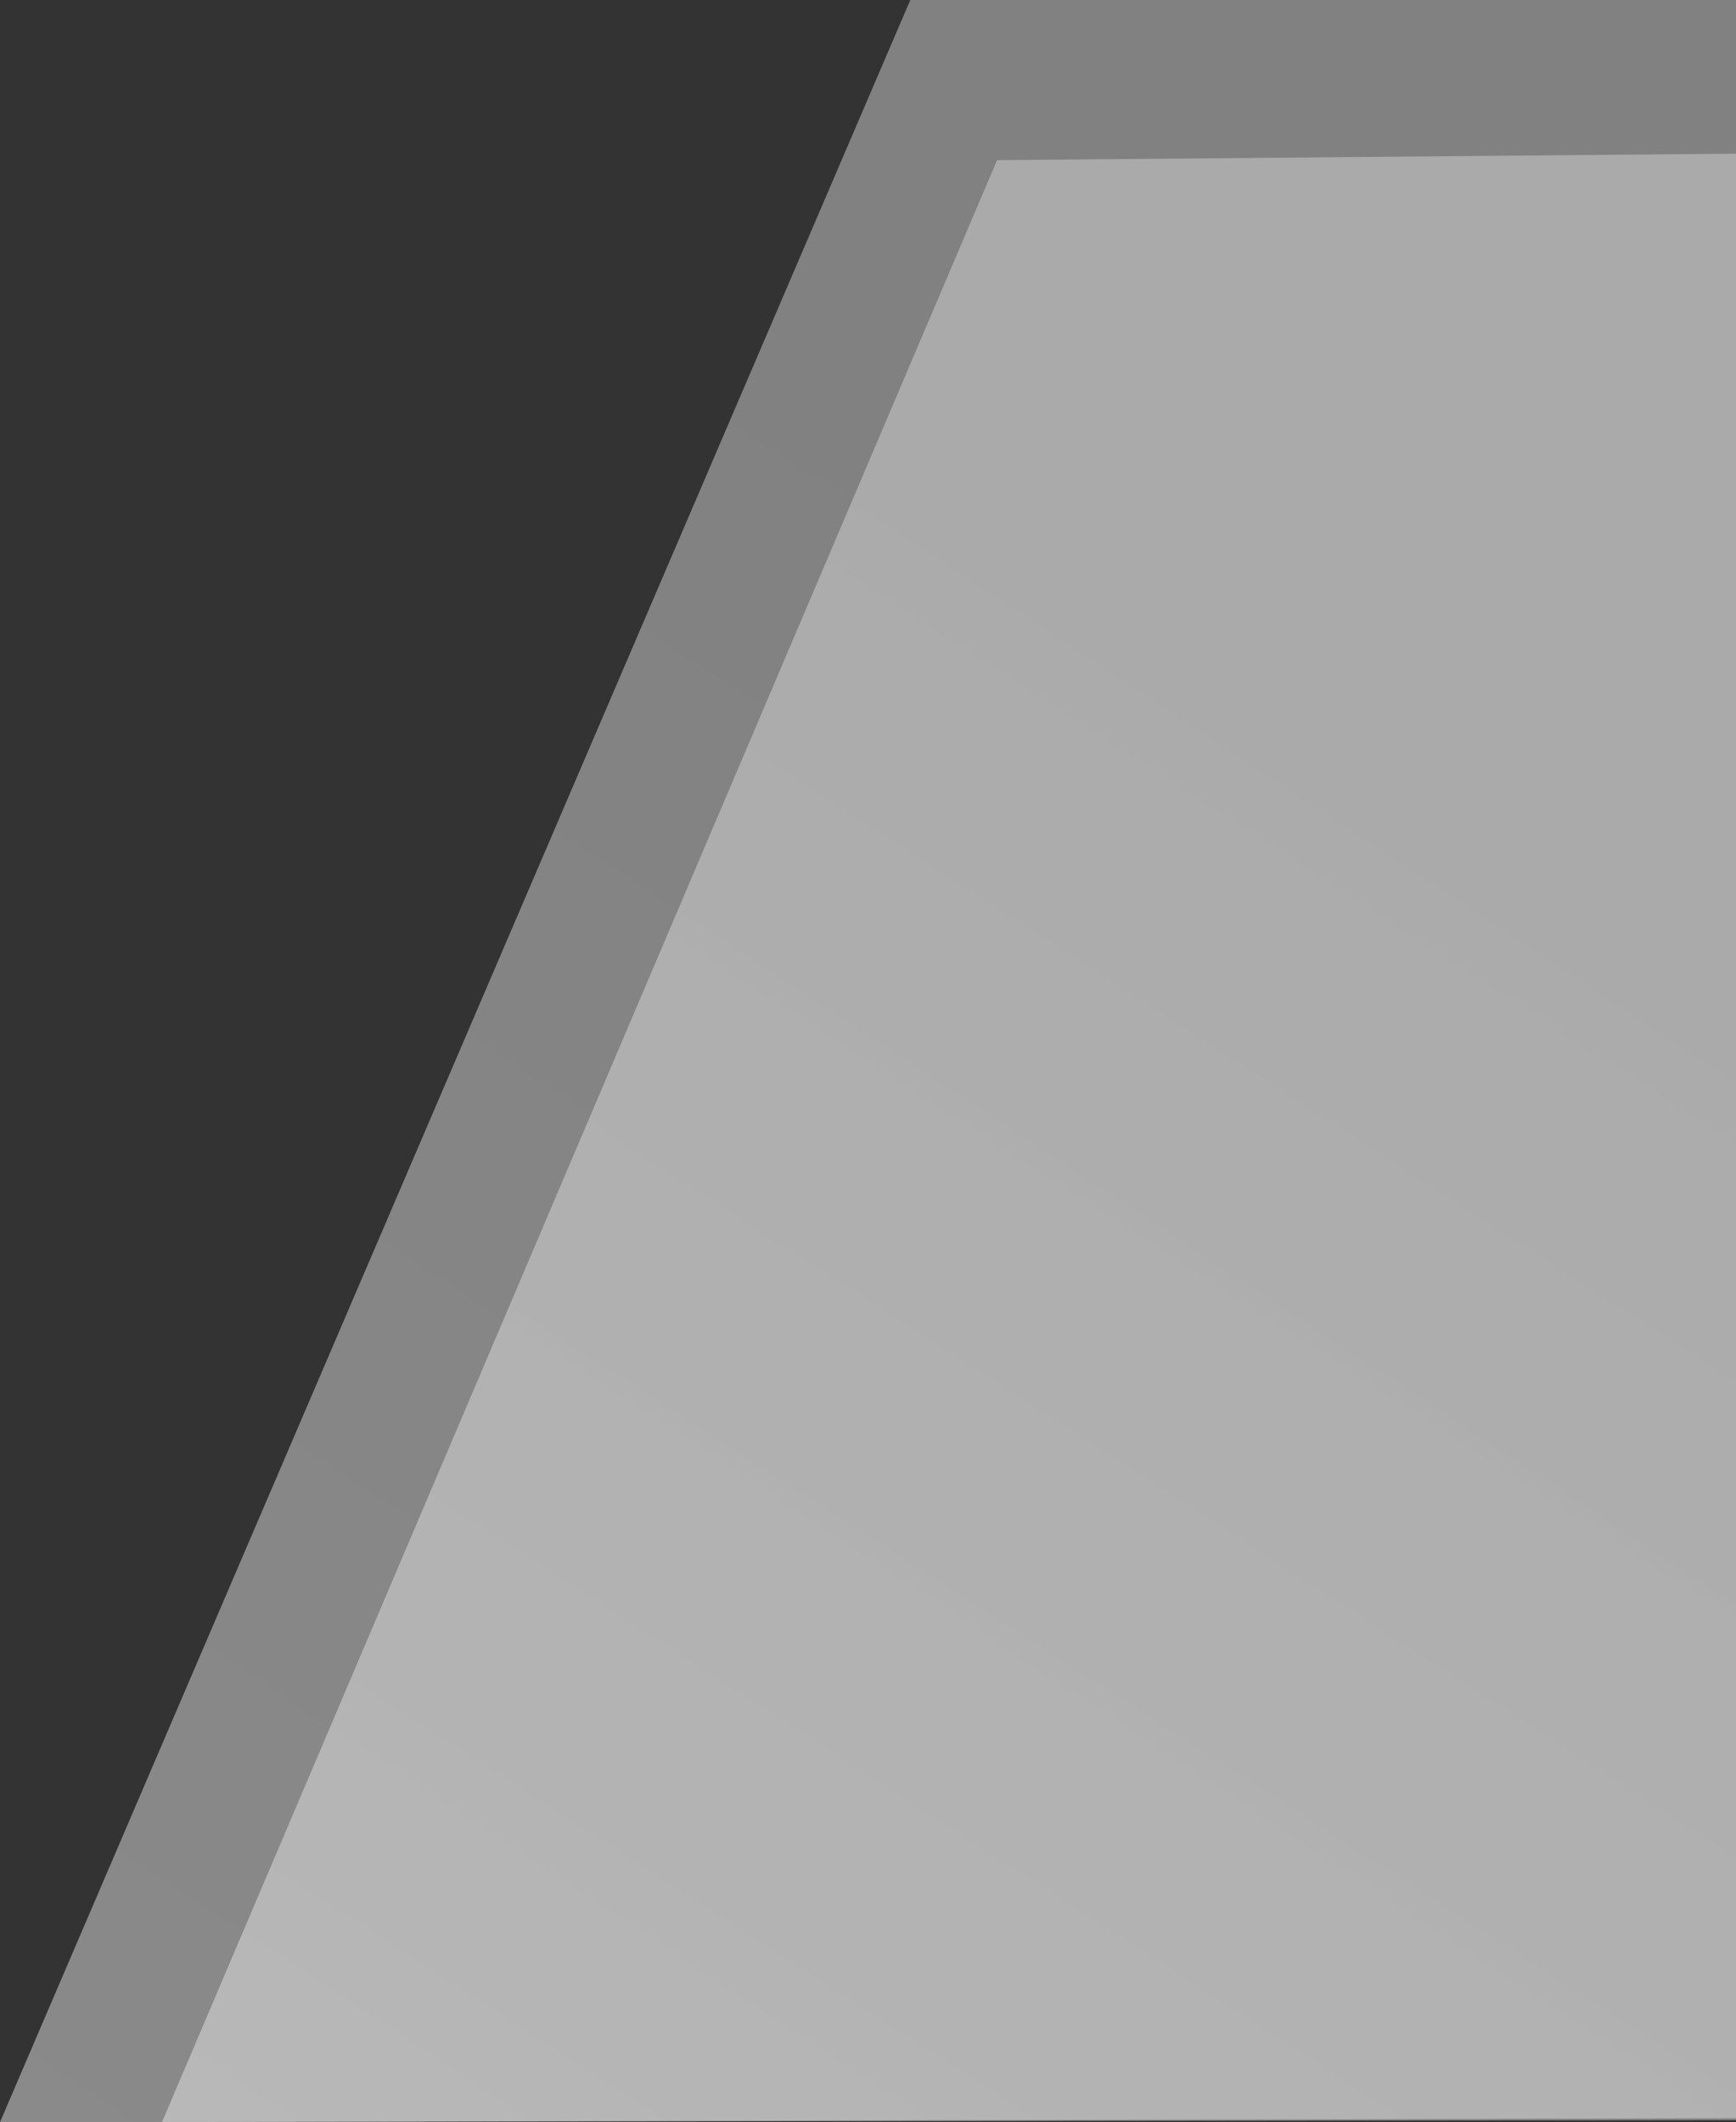 <svg width="418" height="511" viewBox="0 0 418 511" fill="none" xmlns="http://www.w3.org/2000/svg">
<rect x="0" y="0" width="418" height="511" fill="#333333" stroke="none"/>
<g clip-path="url(#clip0)">
<path fill-rule="evenodd" clip-rule="evenodd" d="M219.184 0H419L418.206 510.522L0 511L219.184 0Z" fill="url(#paint0_linear)" fill-opacity="0.47"/>
</g>
<g clip-path="url(#clip1)">
<path fill-rule="evenodd" clip-rule="evenodd" d="M240.08 38.565L418.618 37L419 510.048L39 511L240.08 38.565Z" fill="url(#paint1_linear)" fill-opacity="0.47"/>
</g>
<defs>
<linearGradient id="paint0_linear" x1="260.3" y1="125.323" x2="-254.831" y2="909.836" gradientUnits="userSpaceOnUse">
<stop stop-color="#D9D9D9"/>
<stop offset="1" stop-color="white"/>
</linearGradient>
<linearGradient id="paint1_linear" x1="273.042" y1="153.249" x2="-191.255" y2="876.462" gradientUnits="userSpaceOnUse">
<stop stop-color="#D9D9D9"/>
<stop offset="1" stop-color="white"/>
</linearGradient>
<clipPath id="clip0">
<rect width="418" height="511" fill="white"/>
</clipPath>
<clipPath id="clip1">
<rect width="379" height="474" fill="white" transform="translate(39 37)"/>
</clipPath>
</defs>
</svg>
